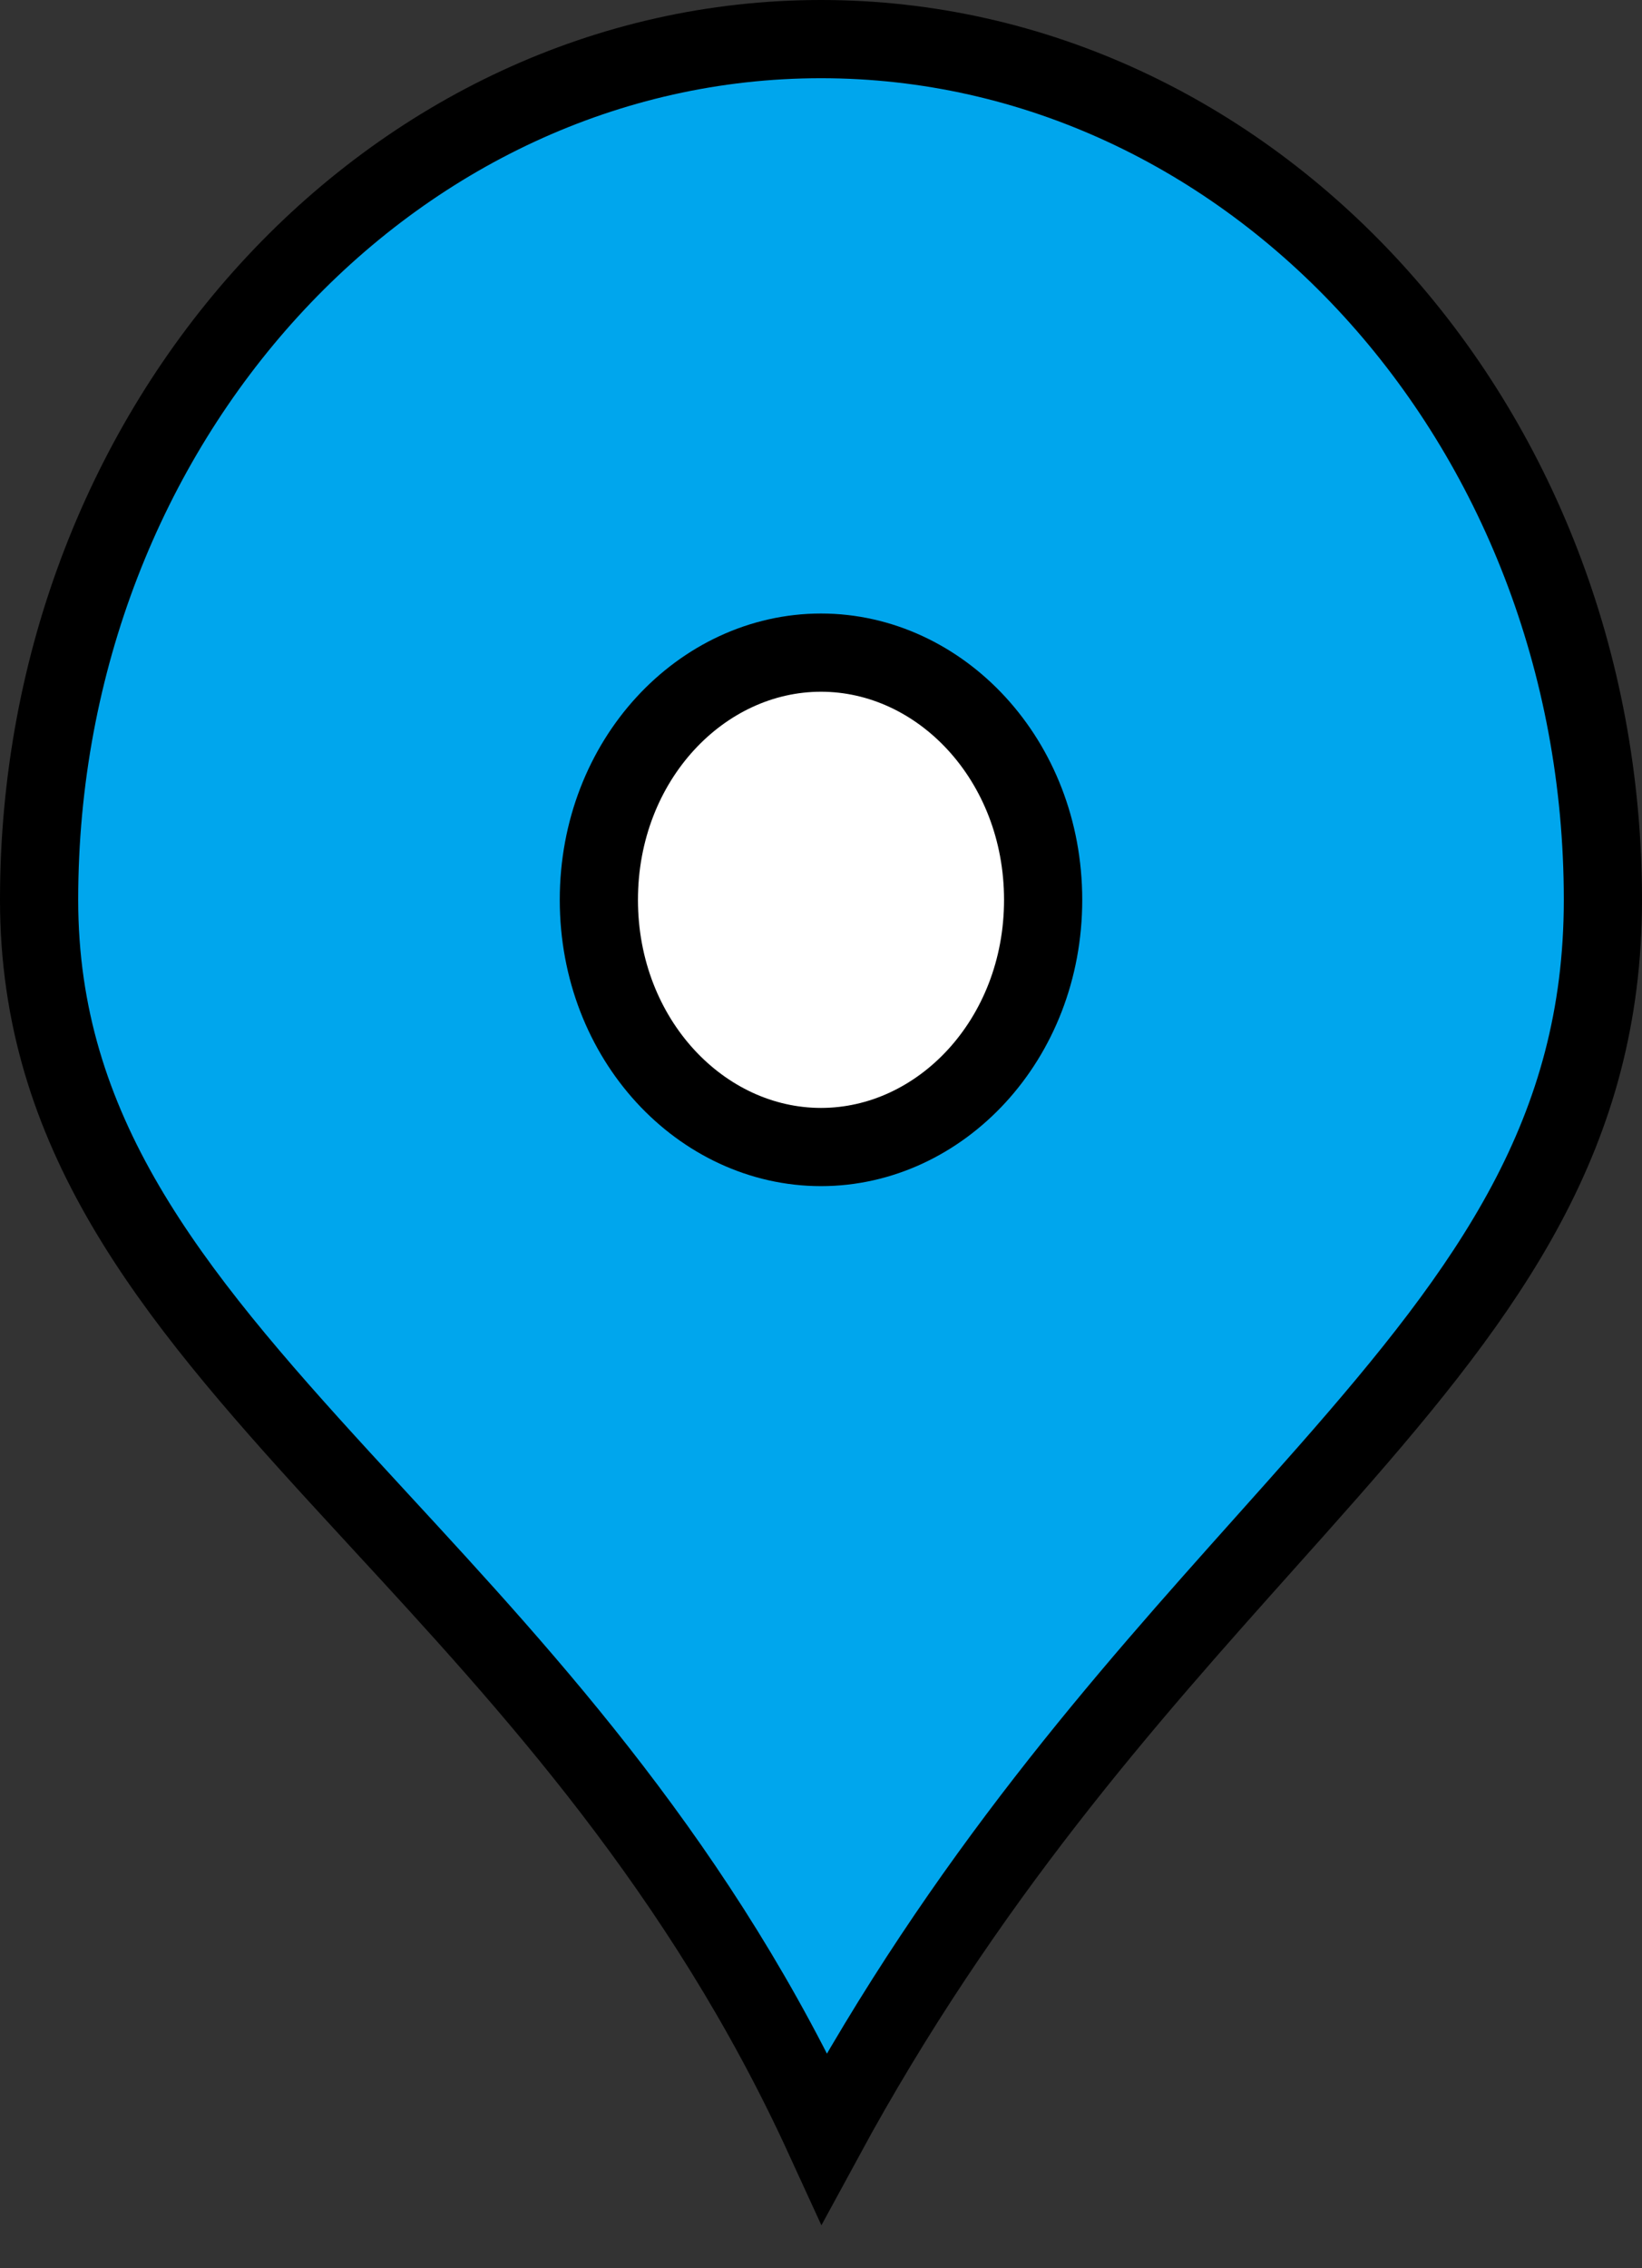 <svg width="21" height="29" viewBox="0 0 21 29" fill="none" xmlns="http://www.w3.org/2000/svg">
<rect x="0" y="0" width="21" height="29" fill="#333333" stroke="none"/>
<path d="M20.5 11.505C20.5 14.484 19.064 16.454 16.985 18.819C16.724 19.116 16.453 19.419 16.175 19.73C14.409 21.706 12.344 24.015 10.543 27.333C8.971 23.903 6.775 21.523 4.859 19.446C4.692 19.265 4.528 19.086 4.366 18.91C2.151 16.493 0.5 14.467 0.5 11.505C0.5 5.383 5.019 0.5 10.5 0.5C15.981 0.5 20.5 5.383 20.5 11.505Z" fill="#00A6ED" stroke="black"/>
<path d="M13.341 11.505C13.341 13.294 12.027 14.665 10.5 14.665C8.973 14.665 7.659 13.294 7.659 11.505C7.659 9.715 8.973 8.344 10.5 8.344C12.027 8.344 13.341 9.715 13.341 11.505Z" fill="white" stroke="black"/>
</svg>
